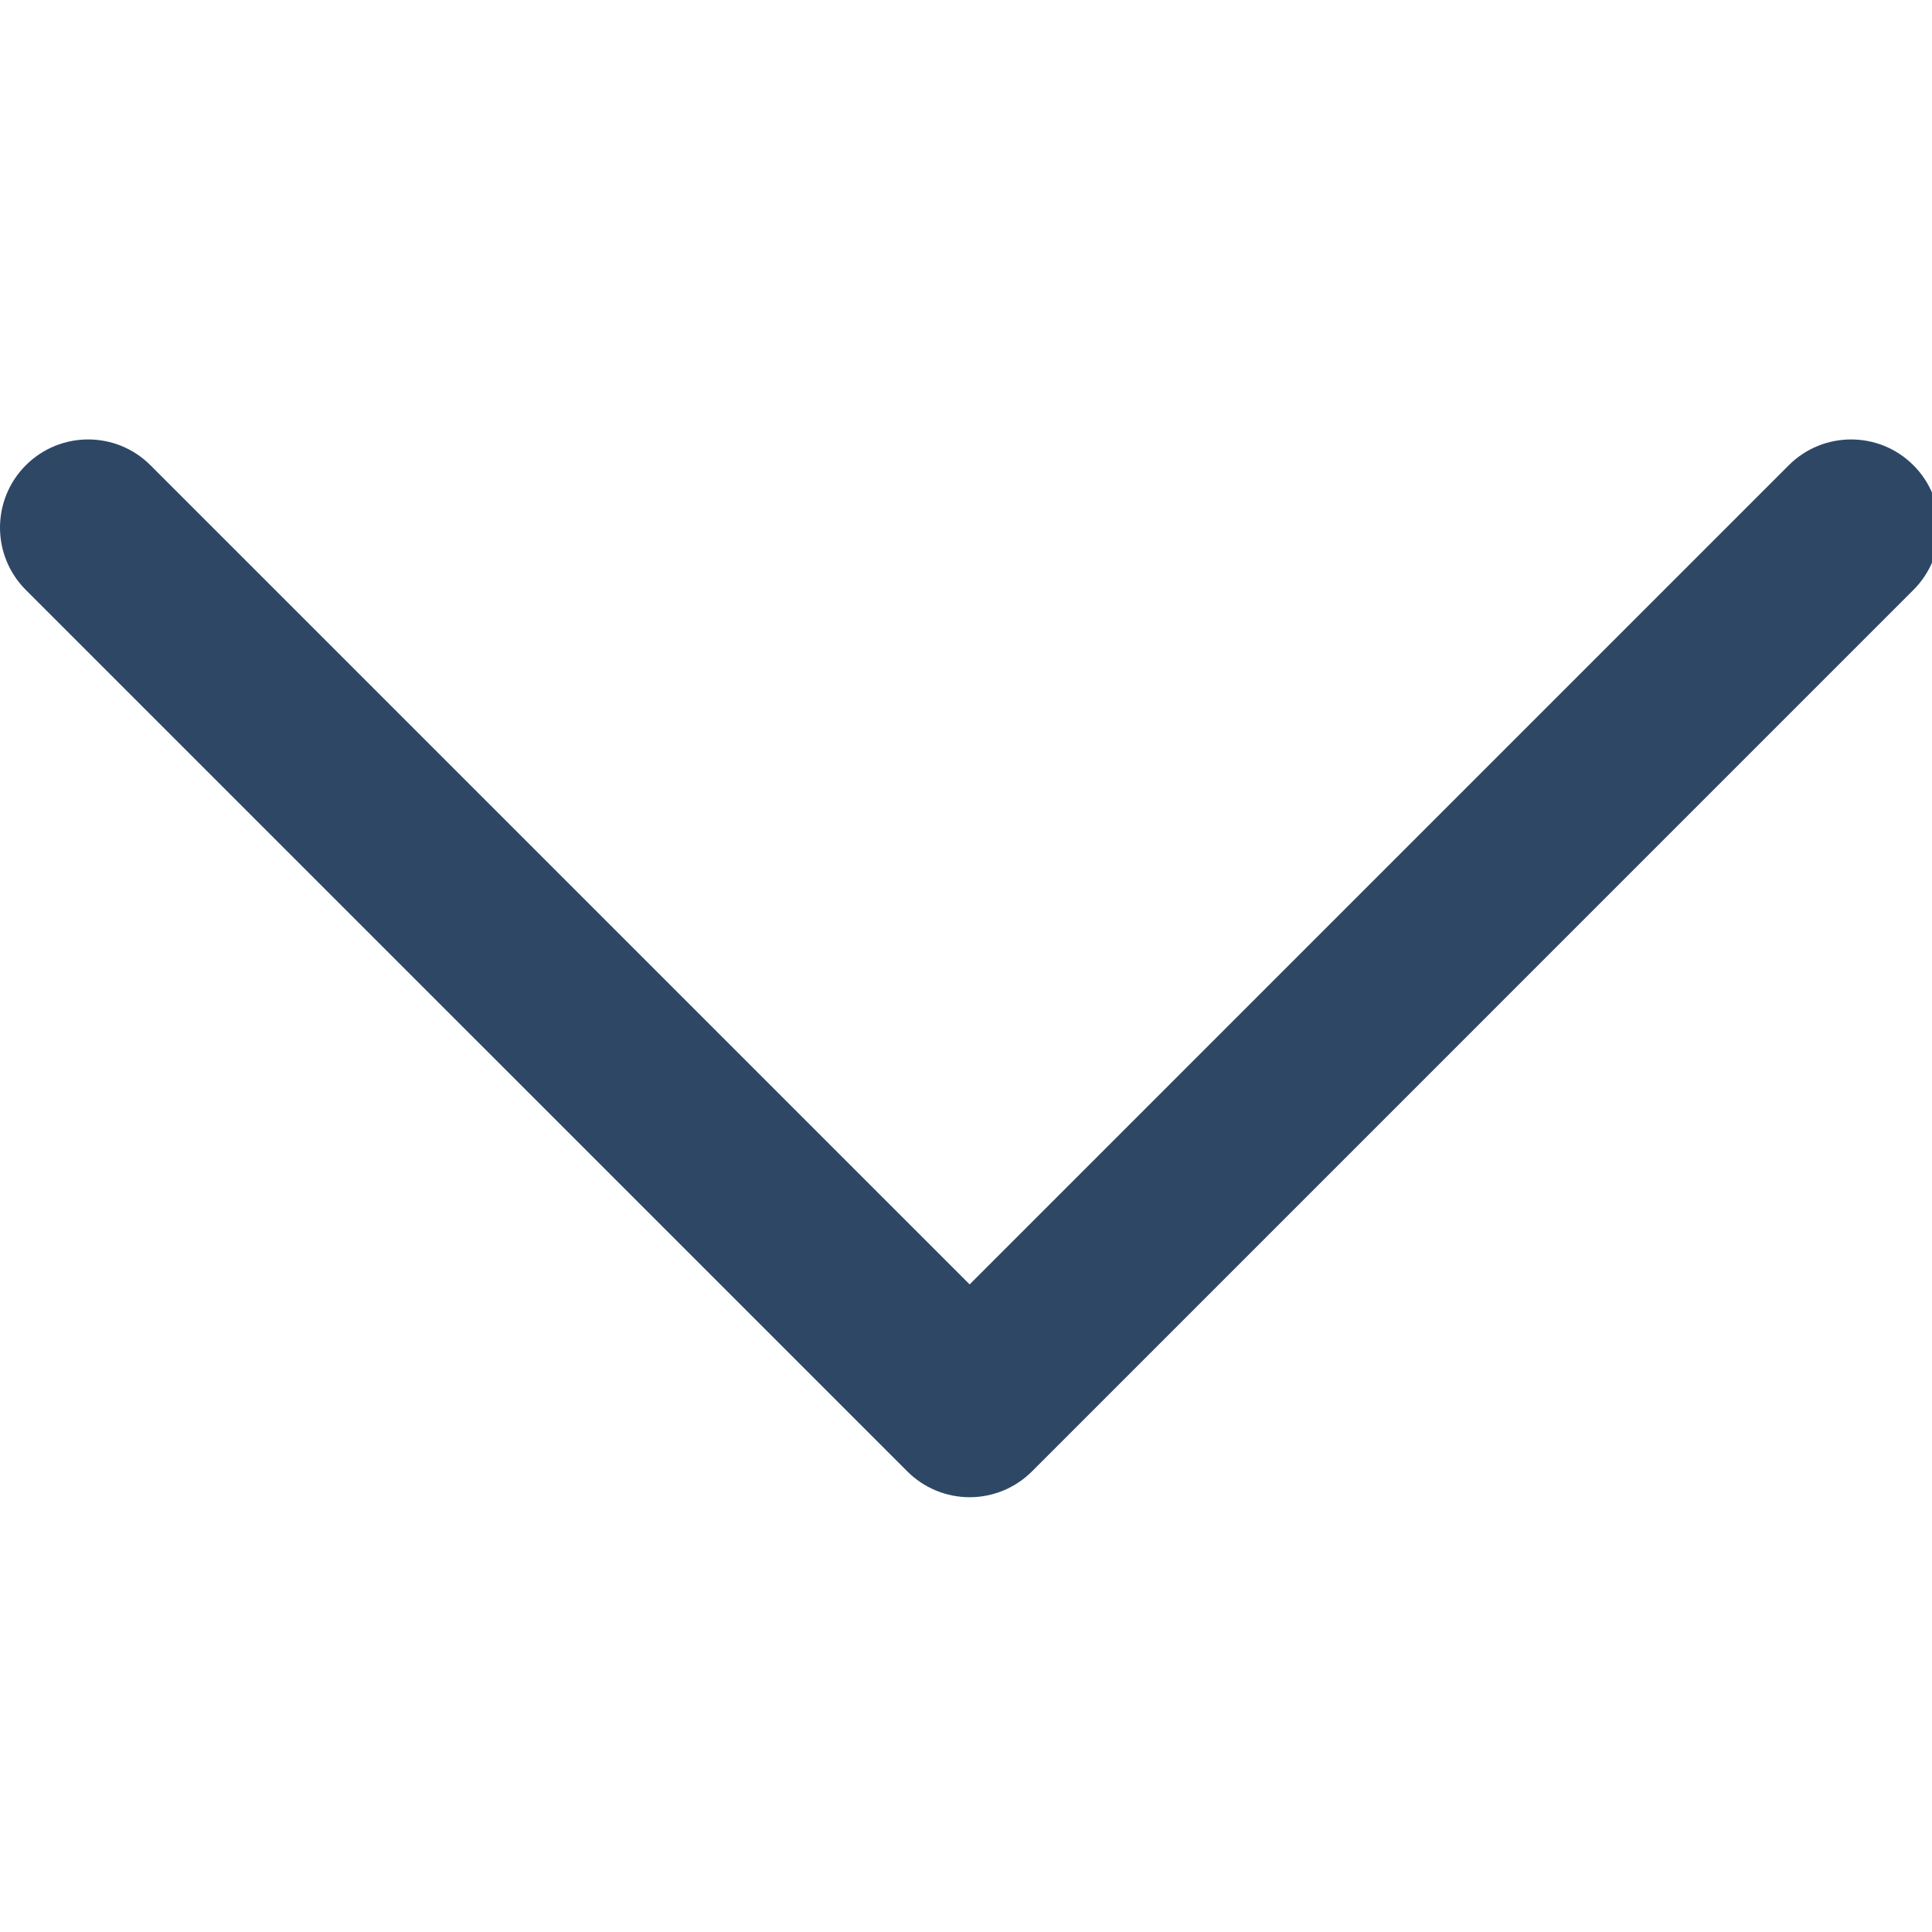 <?xml version="1.0" encoding="UTF-8" standalone="no"?>
<!DOCTYPE svg PUBLIC "-//W3C//DTD SVG 1.1//EN" "http://www.w3.org/Graphics/SVG/1.1/DTD/svg11.dtd">
<svg width="100%" height="100%" viewBox="0 0 24 24" version="1.1" xmlns="http://www.w3.org/2000/svg" xmlns:xlink="http://www.w3.org/1999/xlink" xml:space="preserve" xmlns:serif="http://www.serif.com/" style="fill-rule:evenodd;clip-rule:evenodd;stroke-linejoin:round;stroke-miterlimit:1.414;">
    <g transform="matrix(0.073,0,0,0.073,2.06703e-15,4.364)">
        <g id="XMLID_169_">
            <path id="XMLID_221_" d="M154.398,190.607C157.211,193.42 161.026,195 165.004,195C168.982,195 172.798,193.419 175.61,190.606L325.606,40.606C331.464,34.748 331.464,25.251 325.606,19.393C319.749,13.535 310.251,13.535 304.393,19.393L165.003,158.786L25.607,19.393C19.75,13.535 10.252,13.535 4.394,19.393C-1.464,25.251 -1.464,34.748 4.394,40.606L154.398,190.607Z" style="fill:rgb(46,71,101);fill-rule:nonzero;"/>
        </g>
    </g>
</svg>
